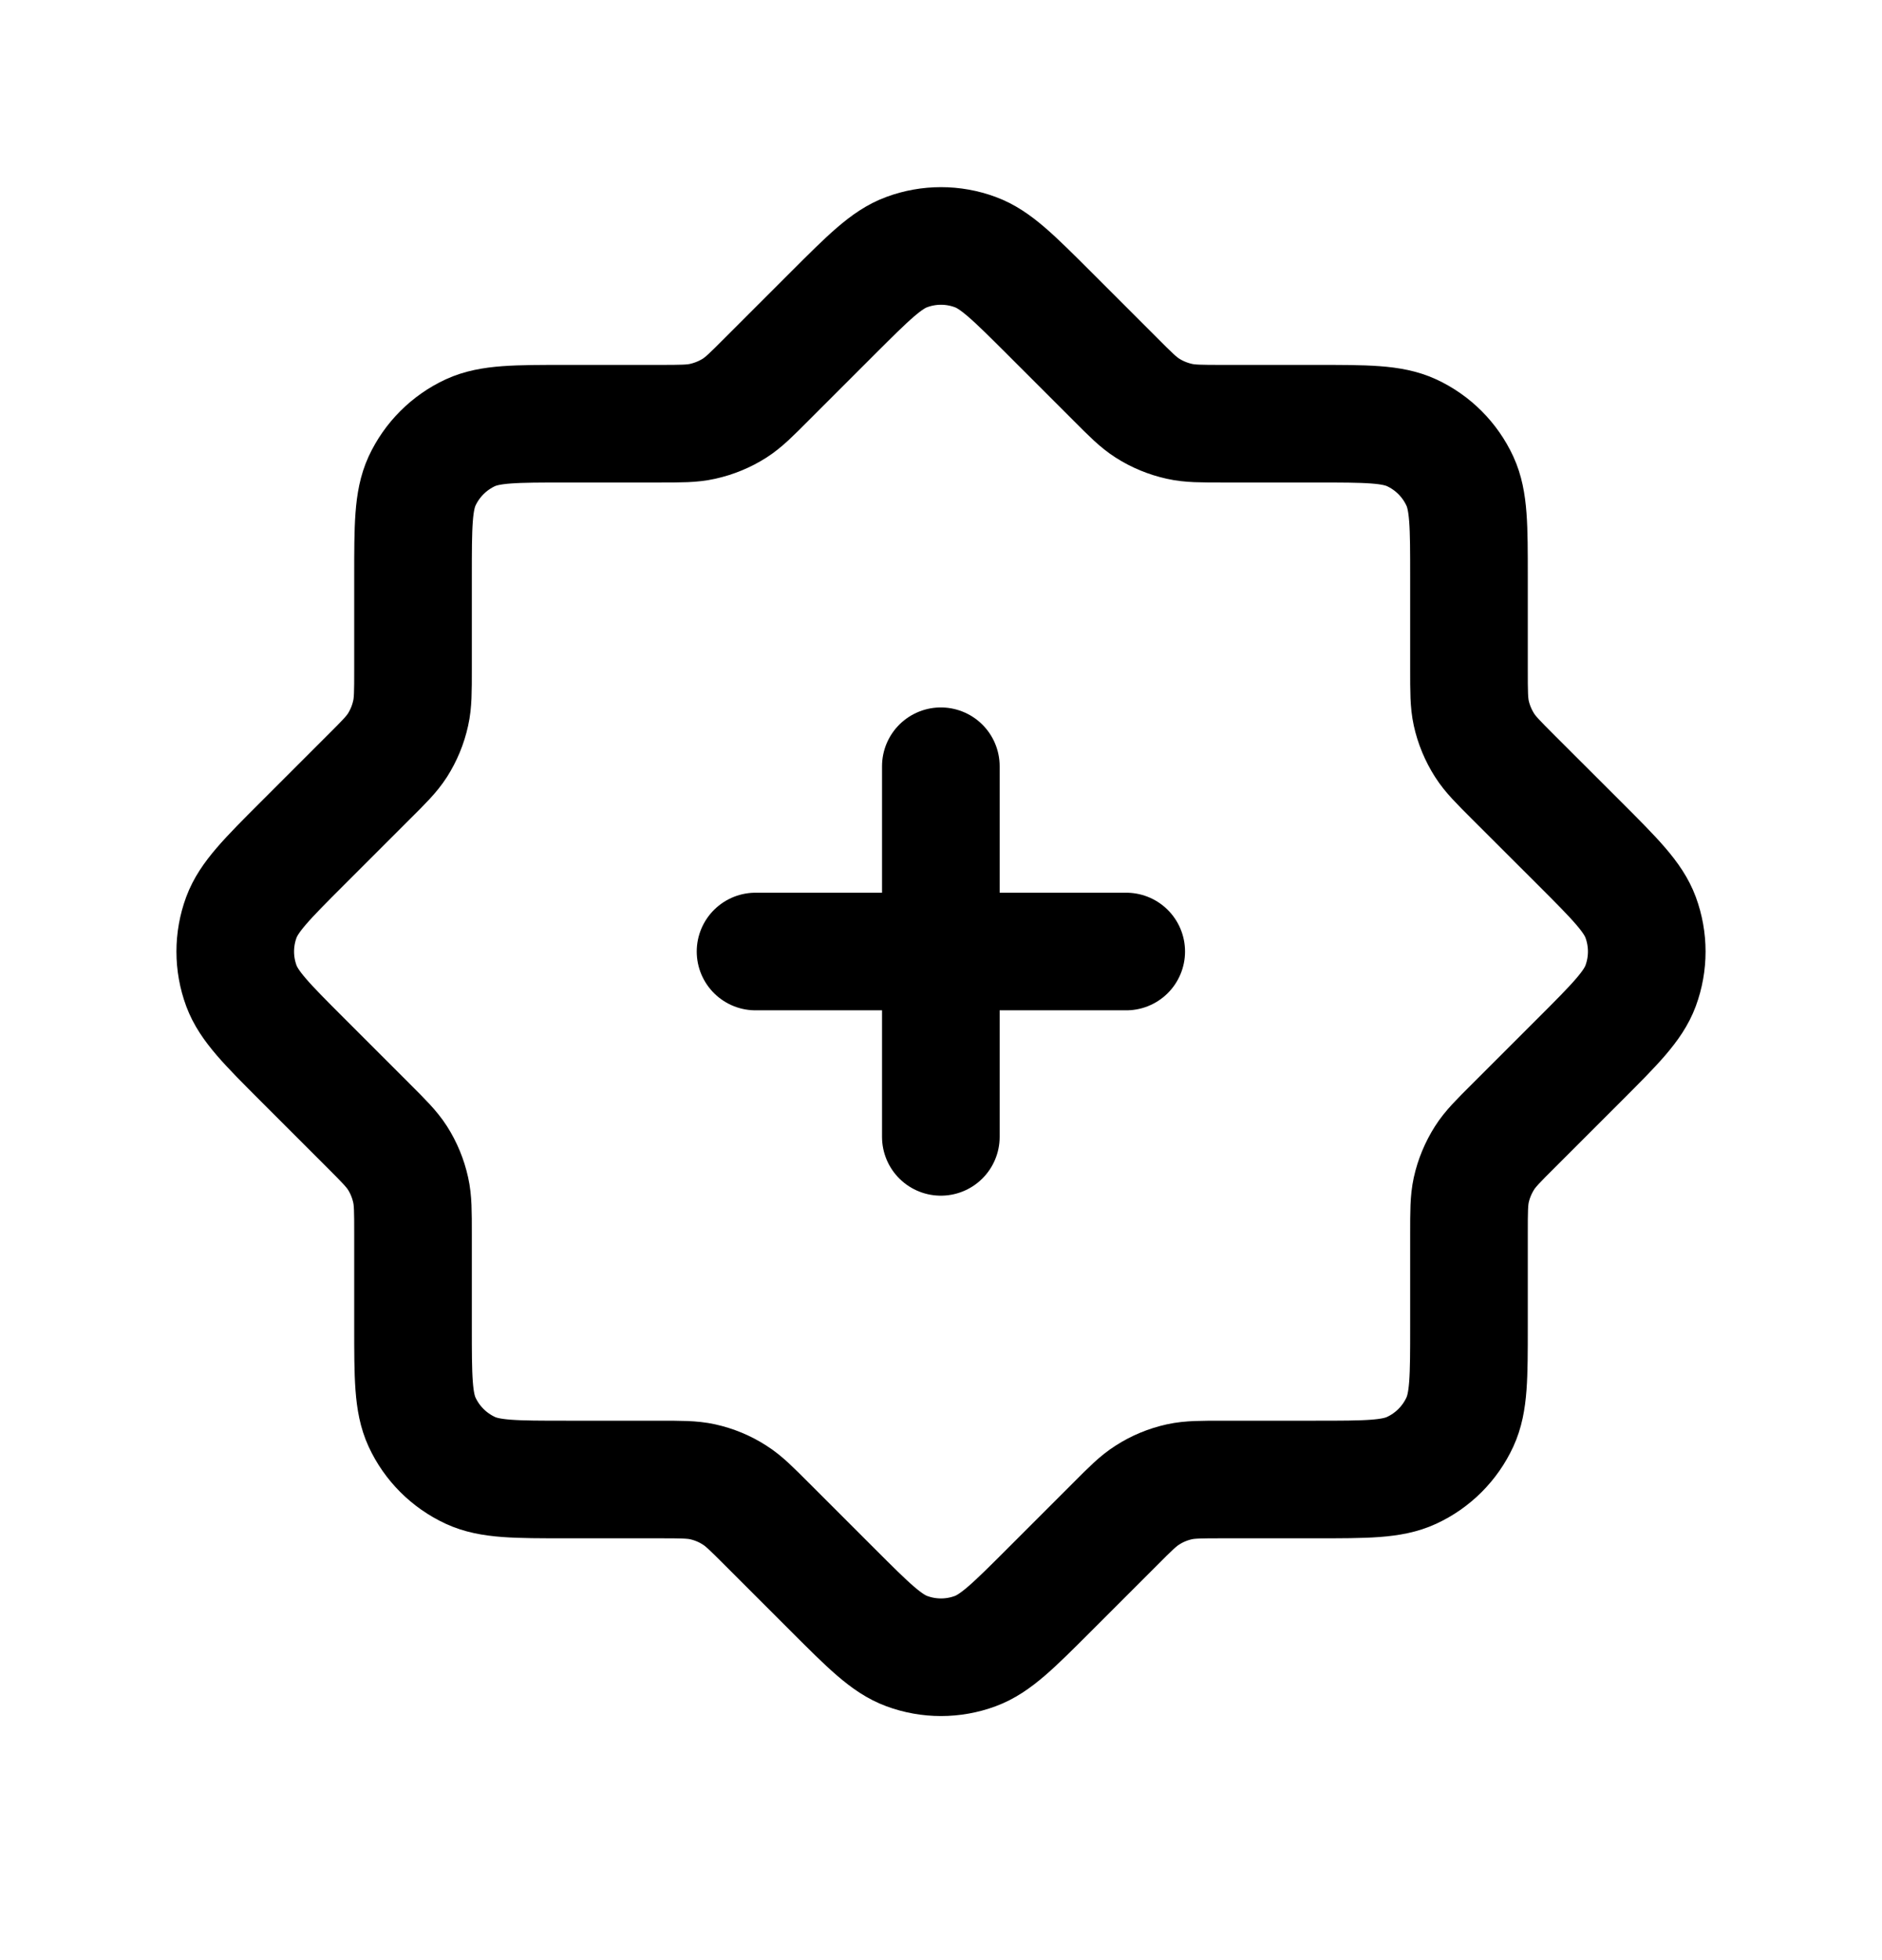 <svg width="24" height="25" viewBox="0 0 24 25" fill="none" xmlns="http://www.w3.org/2000/svg">
<path d="M9.635 12.136H14.362M11.998 9.773V14.5" stroke="black" stroke-width="1.5" stroke-linecap="round" stroke-linejoin="round"/>
<path d="M15.598 5.404C15.316 5.404 15.174 5.404 15.041 5.374C14.896 5.342 14.757 5.285 14.632 5.205C14.516 5.131 14.416 5.031 14.217 4.831L13.382 3.996C12.924 3.539 12.696 3.31 12.436 3.215C12.155 3.111 11.845 3.111 11.564 3.215C11.304 3.31 11.076 3.539 10.618 3.996L9.783 4.831C9.584 5.031 9.484 5.131 9.369 5.205C9.243 5.285 9.104 5.342 8.959 5.374C8.826 5.404 8.684 5.404 8.402 5.404H7.22C6.574 5.404 6.25 5.404 5.999 5.519C5.727 5.645 5.508 5.864 5.382 6.136C5.267 6.388 5.267 6.711 5.267 7.357V8.539C5.267 8.821 5.267 8.963 5.237 9.096C5.205 9.242 5.148 9.38 5.068 9.506C4.994 9.621 4.894 9.721 4.694 9.92L3.859 10.755C3.402 11.212 3.174 11.441 3.078 11.7C2.974 11.982 2.974 12.291 3.078 12.573C3.174 12.832 3.402 13.061 3.859 13.518L4.694 14.353C4.894 14.553 4.994 14.653 5.068 14.768C5.148 14.893 5.205 15.032 5.237 15.177C5.267 15.311 5.267 15.452 5.267 15.735V16.916C5.267 17.563 5.267 17.886 5.382 18.137C5.508 18.41 5.727 18.628 5.999 18.754C6.25 18.87 6.574 18.87 7.22 18.87H8.402C8.684 18.87 8.826 18.87 8.959 18.899C9.104 18.931 9.243 18.988 9.368 19.069C9.484 19.142 9.583 19.242 9.783 19.442L10.618 20.277C11.076 20.735 11.304 20.963 11.564 21.059C11.845 21.163 12.155 21.163 12.436 21.059C12.696 20.963 12.924 20.735 13.382 20.277L14.217 19.442C14.416 19.242 14.516 19.142 14.632 19.069C14.757 18.988 14.896 18.931 15.041 18.899C15.174 18.87 15.316 18.87 15.598 18.87H16.779C17.426 18.87 17.749 18.87 18 18.754C18.273 18.628 18.491 18.41 18.617 18.137C18.733 17.886 18.733 17.563 18.733 16.916V15.735C18.733 15.453 18.733 15.312 18.762 15.178C18.794 15.033 18.852 14.894 18.932 14.768C19.005 14.653 19.105 14.553 19.305 14.354L20.141 13.518C20.598 13.061 20.826 12.832 20.922 12.573C21.026 12.291 21.026 11.982 20.922 11.7C20.826 11.441 20.598 11.212 20.141 10.755L19.305 9.92C19.105 9.72 19.005 9.62 18.932 9.505C18.852 9.379 18.794 9.241 18.762 9.095C18.733 8.962 18.733 8.821 18.733 8.538V7.357C18.733 6.711 18.733 6.388 18.617 6.136C18.491 5.864 18.273 5.645 18 5.519C17.749 5.404 17.426 5.404 16.779 5.404H15.598Z" stroke="black" stroke-width="1.5" stroke-linecap="round" stroke-linejoin="round"/>
</svg>